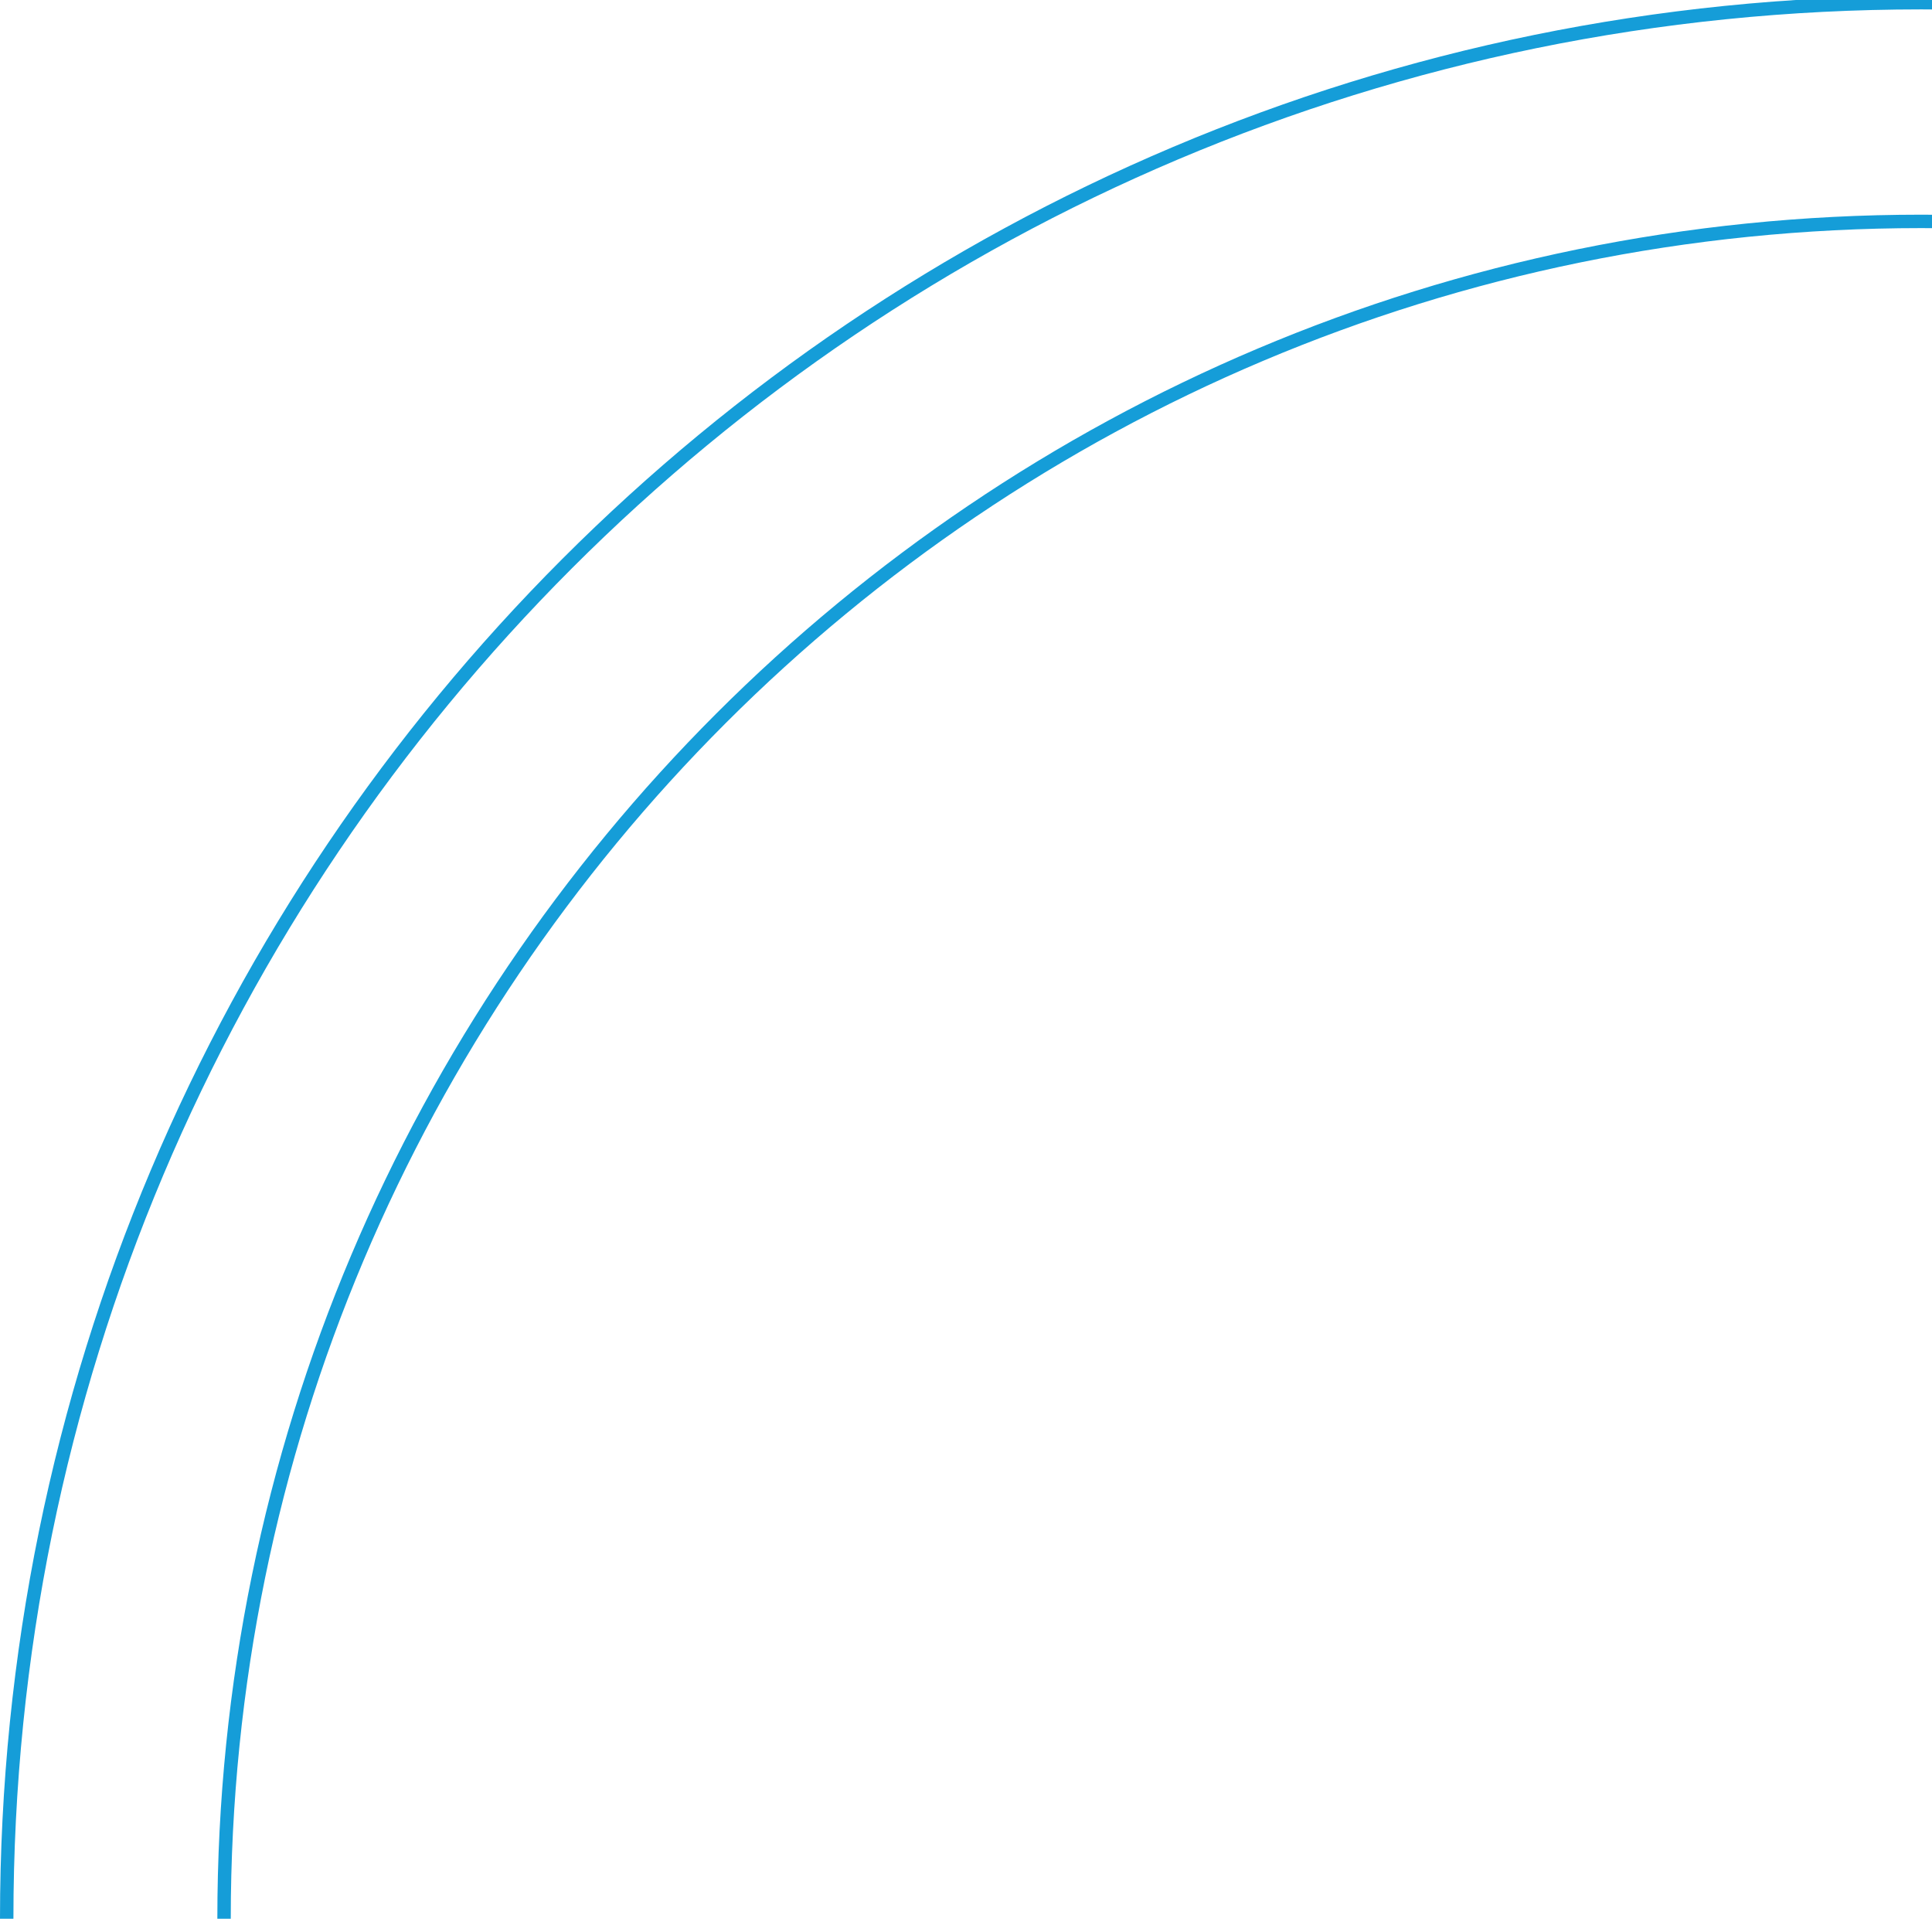 <?xml version="1.0" encoding="utf-8"?>
<!-- Generator: Adobe Illustrator 26.4.1, SVG Export Plug-In . SVG Version: 6.00 Build 0)  -->
<svg version="1.1" id="Warstwa_1" xmlns="http://www.w3.org/2000/svg" xmlns:xlink="http://www.w3.org/1999/xlink" x="0px" y="0px"
	 viewBox="0 0 144 143" style="enable-background:new 0 0 144 143;" xml:space="preserve">
<style type="text/css">
	.st0{clip-path:url(#SVGID_00000049910521837324707340000013571070477370580890_);}
	.st1{fill:none;stroke:#159dd8;}
</style>
<g>
	<defs>
		<rect id="SVGID_1_" y="0" width="144" height="143"/>
	</defs>
	<clipPath id="SVGID_00000135684890017208100520000015639628545338446751_">
		<use xlink:href="#SVGID_1_"  style="overflow:visible;"/>
	</clipPath>
	<g style="clip-path:url(#SVGID_00000135684890017208100520000015639628545338446751_);">
		<g id="Mask_Group_23">
			<path id="Path_10694" class="st1" d="M143.2,16.5c69.9,0,126.5,56.7,126.5,126.5s-56.7,126.5-126.5,126.5S16.7,212.9,16.7,143
				S73.3,16.5,143.2,16.5L143.2,16.5 M286,143C286,64.1,222.1,0.2,143.2,0.2S0.5,64.1,0.5,143s63.9,142.8,142.8,142.8l0,0
				C222.1,285.8,286,221.8,286,143z"/>
		</g>
	</g>
</g>
</svg>
